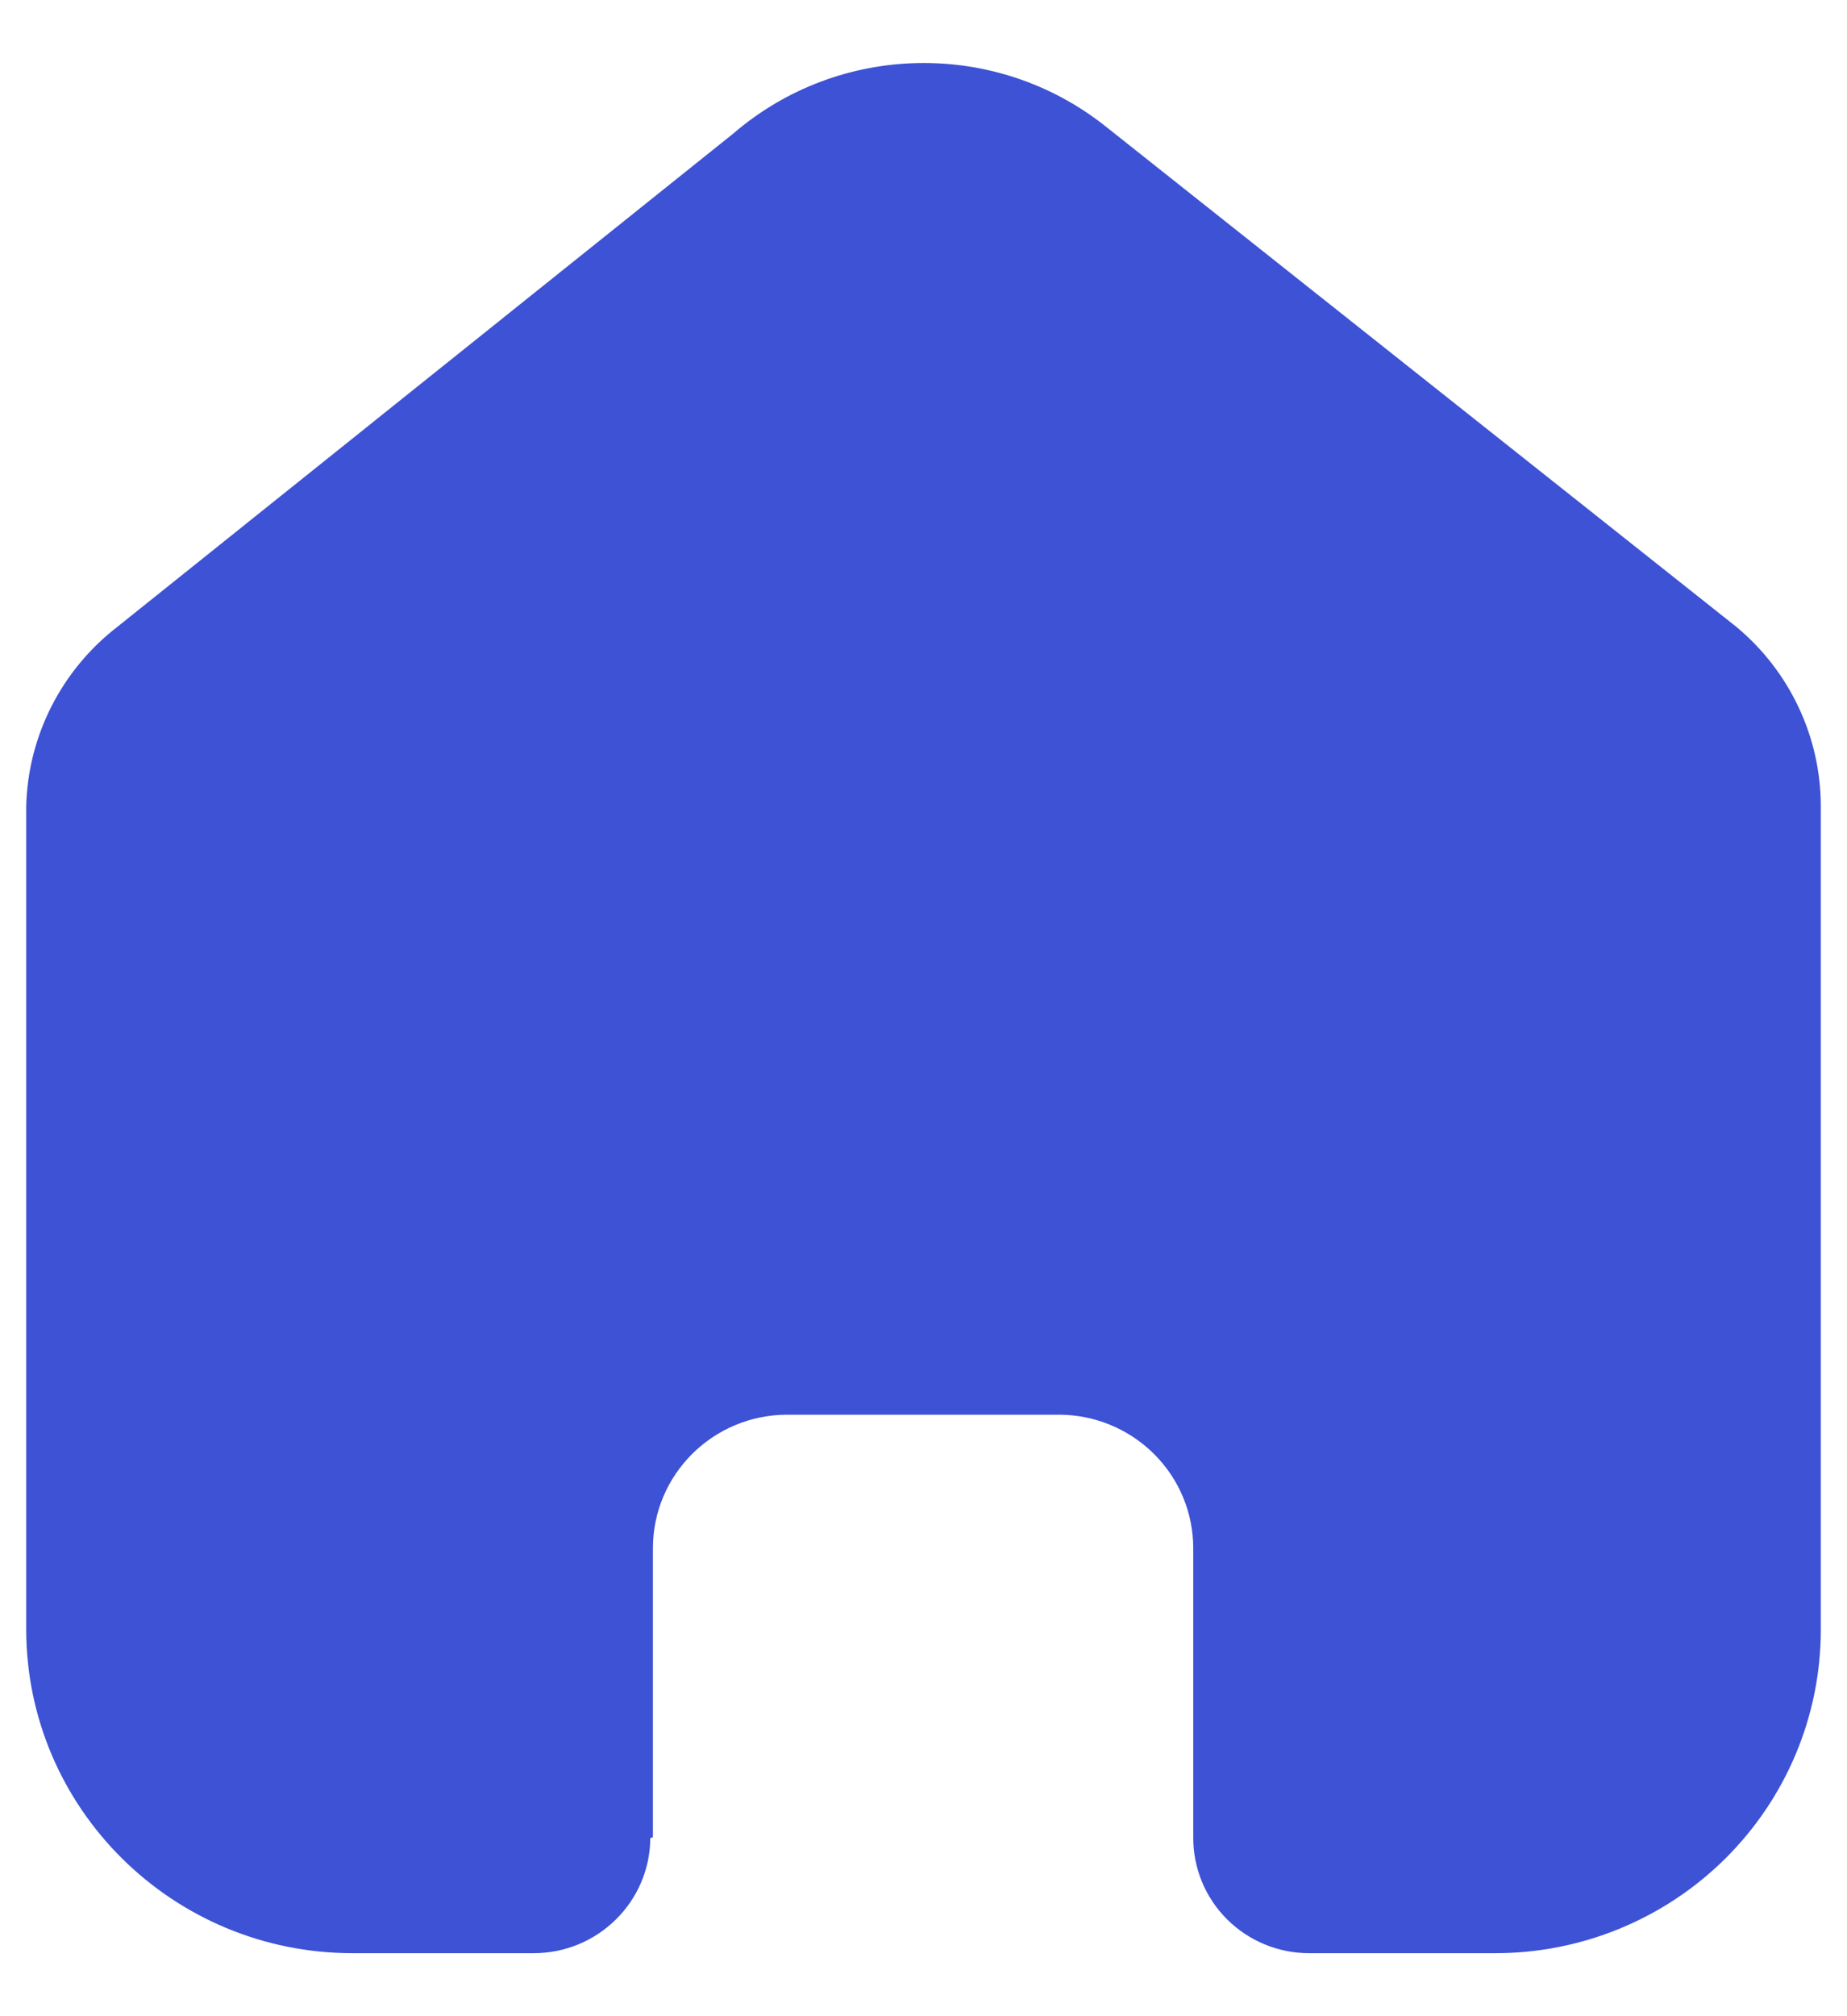 <svg width="22" height="24" viewBox="0 0 22 24" fill="none" xmlns="http://www.w3.org/2000/svg">
<path d="M7.777 21.87V18.43C7.777 17.552 8.494 16.84 9.378 16.84H12.612C13.037 16.84 13.444 17.008 13.744 17.306C14.045 17.604 14.213 18.008 14.213 18.43V21.87C14.211 22.235 14.355 22.586 14.614 22.845C14.873 23.104 15.226 23.25 15.593 23.25H17.799C18.83 23.253 19.819 22.848 20.548 22.126C21.277 21.404 21.688 20.423 21.688 19.4V9.6C21.688 8.774 21.319 7.99 20.68 7.46L13.176 1.51C11.87 0.467 10 0.501 8.734 1.59L1.4 7.46C0.732 7.975 0.332 8.761 0.312 9.6V19.39C0.312 21.522 2.053 23.25 4.201 23.25H6.356C7.12 23.25 7.741 22.638 7.746 21.88L7.777 21.87Z" fill="#3D52D5"/>
</svg>
